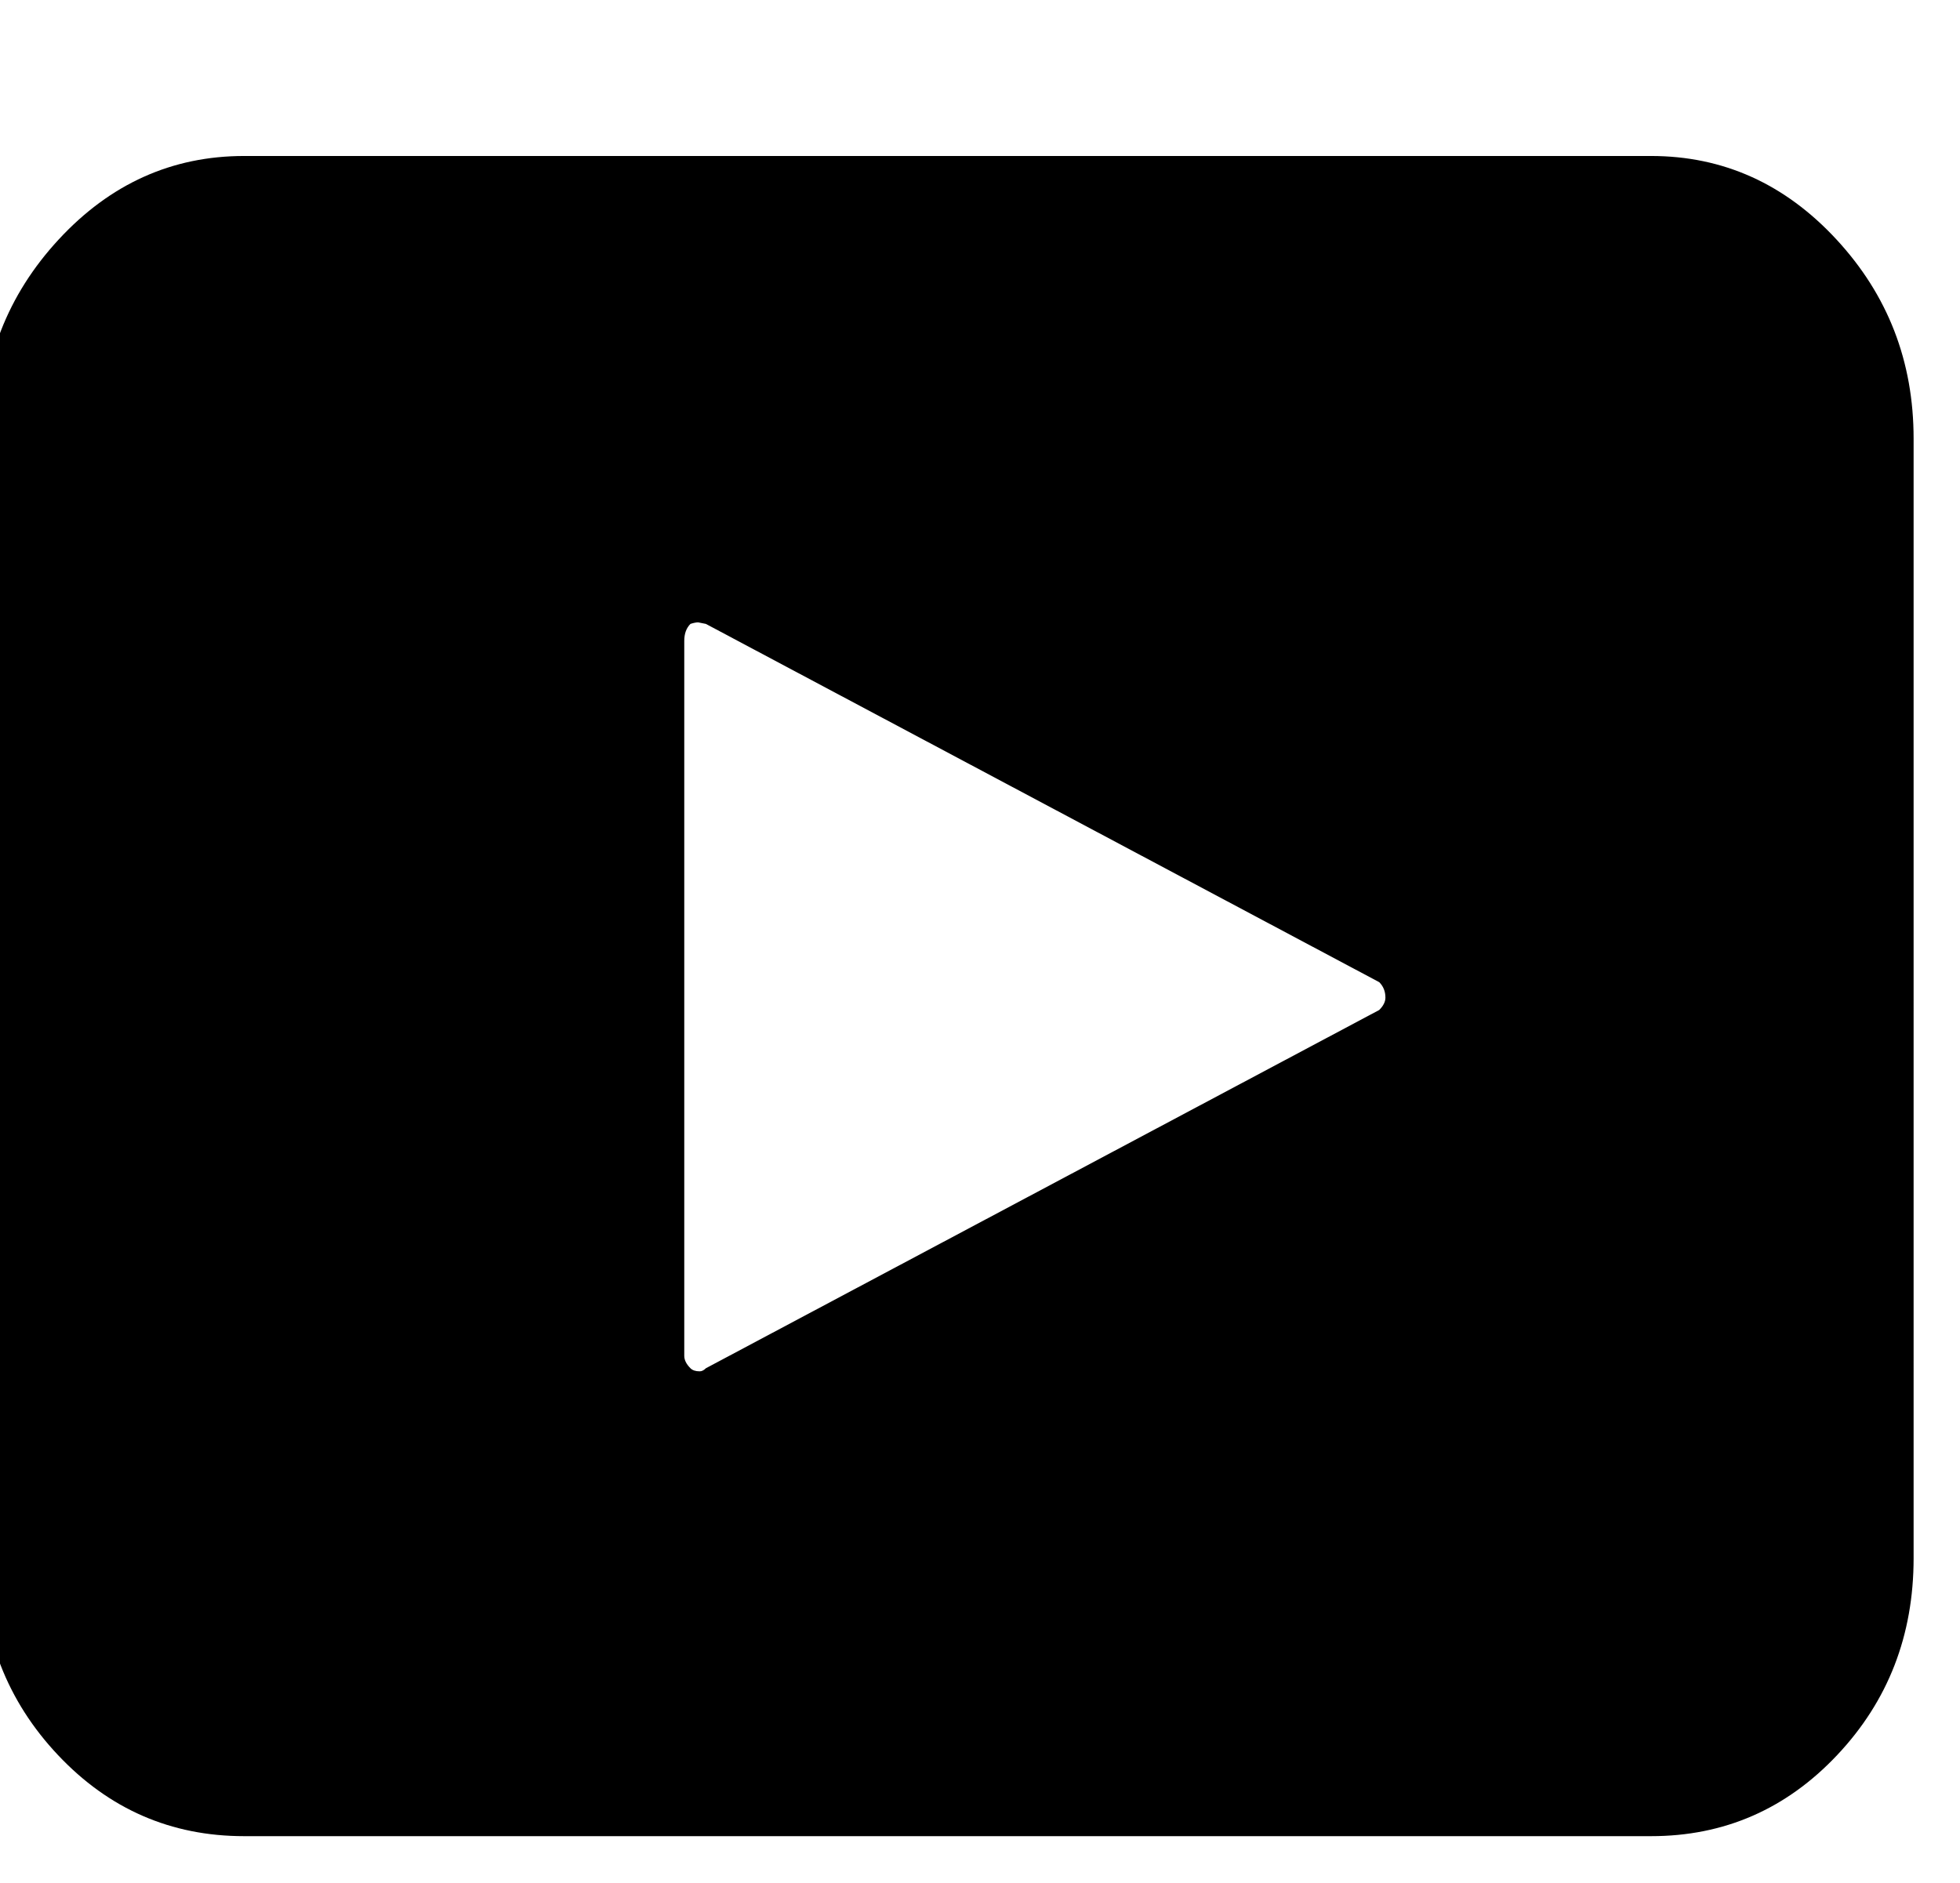 <svg xmlns="http://www.w3.org/2000/svg" viewBox="0 0 1066 1024"><path d="M-10.032 847.538q0 63 41.58 107.096t101.216 44.1h765.21q59.64 0 101.216-44.1t41.578-107.096V238.562q0-63-42-108.356t-100.794-45.36h-765.21q-58.796 0-100.796 45.36t-42 108.356v608.976zm382.188-110.032V348.6q0-5.88 3.36-9.24 2.52-.84 4.2-.84l4.2.84L750.14 534.232q3.36 3.36 3.36 8.4 0 3.36-3.36 6.72L383.916 744.224q-1.678 1.678-3.36 1.678-3.36 0-5.04-1.678-3.36-3.36-3.36-6.72z"></path></svg>